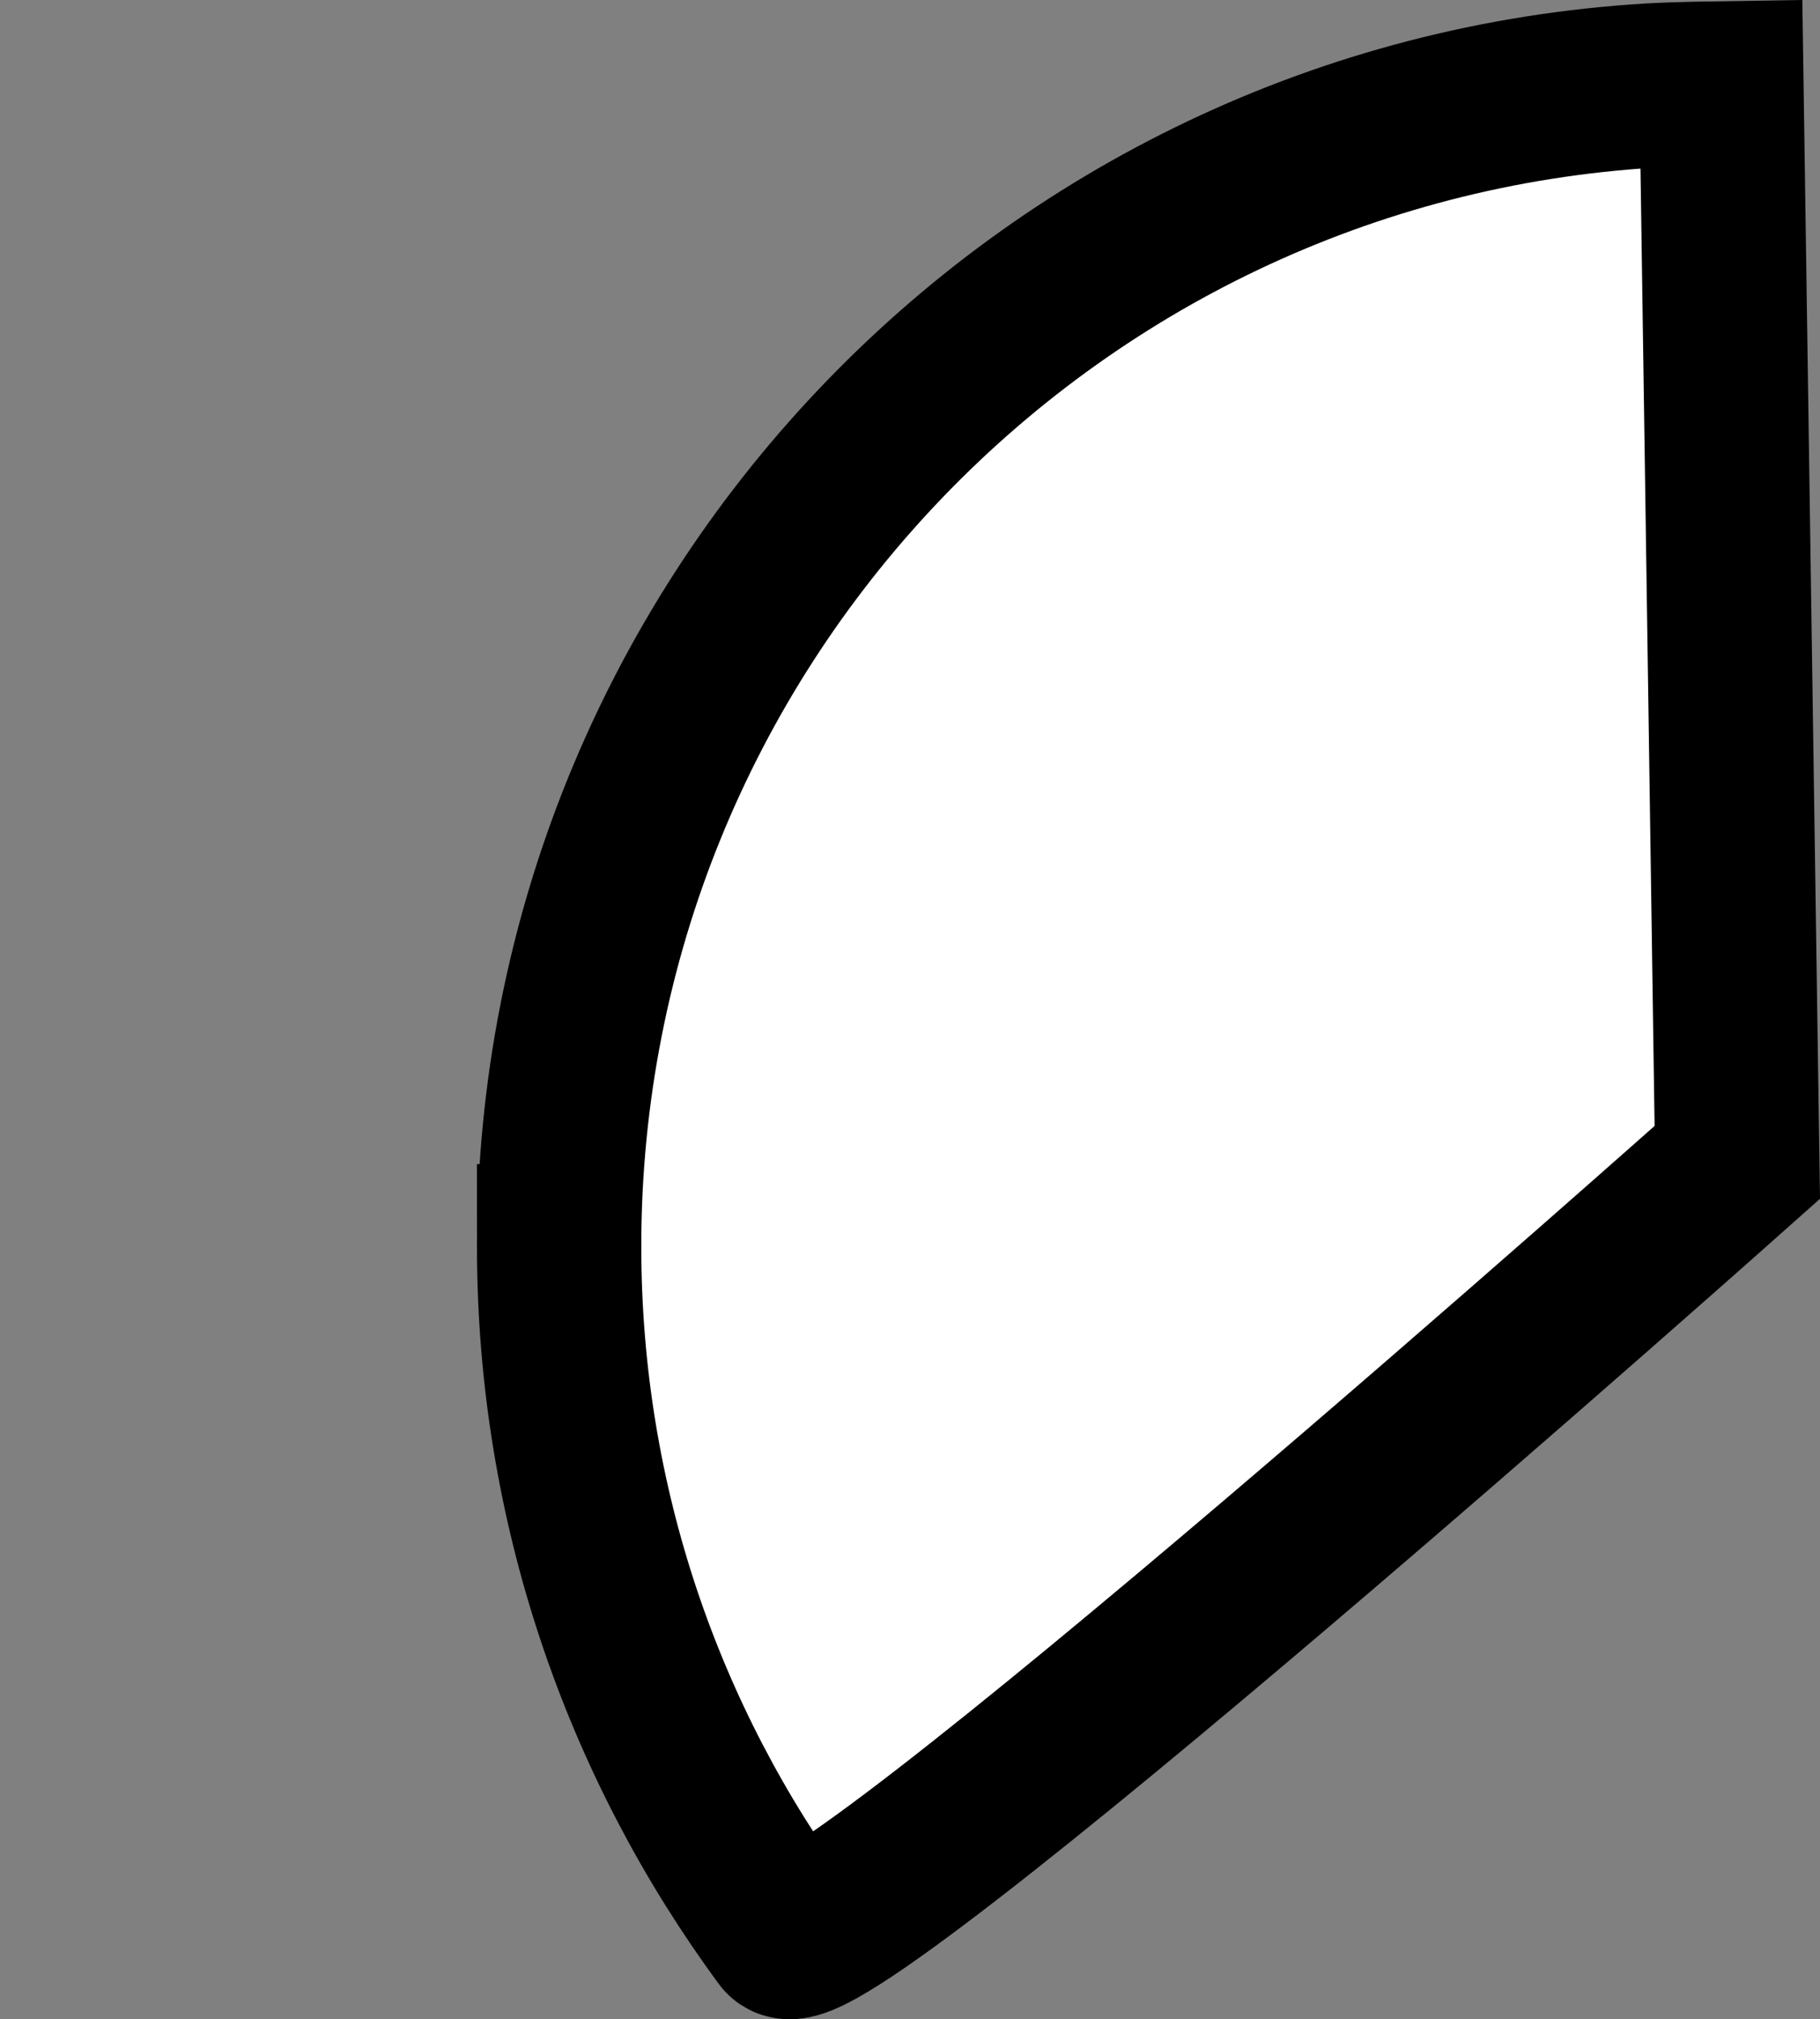 <svg version="1.1" xmlns="http://www.w3.org/2000/svg" xmlns:xlink="http://www.w3.org/1999/xlink" width="44.302" height="49.129" viewBox="0,0,44.302,49.129"><rect x="0" y="0" width="44.302" height="49.129" fill="#808080" stroke="none"/><g transform="translate(-198.098,-149.678)"><g fill="#ffffff" stroke="#000000" stroke-width="4" stroke-miterlimit="10"><path d="M211.708,180c0,-15.052 11.754,-27.358 26.584,-28.242c0.565,-0.034 1.708,-0.051 1.708,-0.051l0.387,26.252c0,0 -22.363,19.914 -23.181,18.803c-3.456,-4.691 -5.498,-10.488 -5.498,-16.762z"/><path d="M198.098,175.166z"/></g></g></svg>